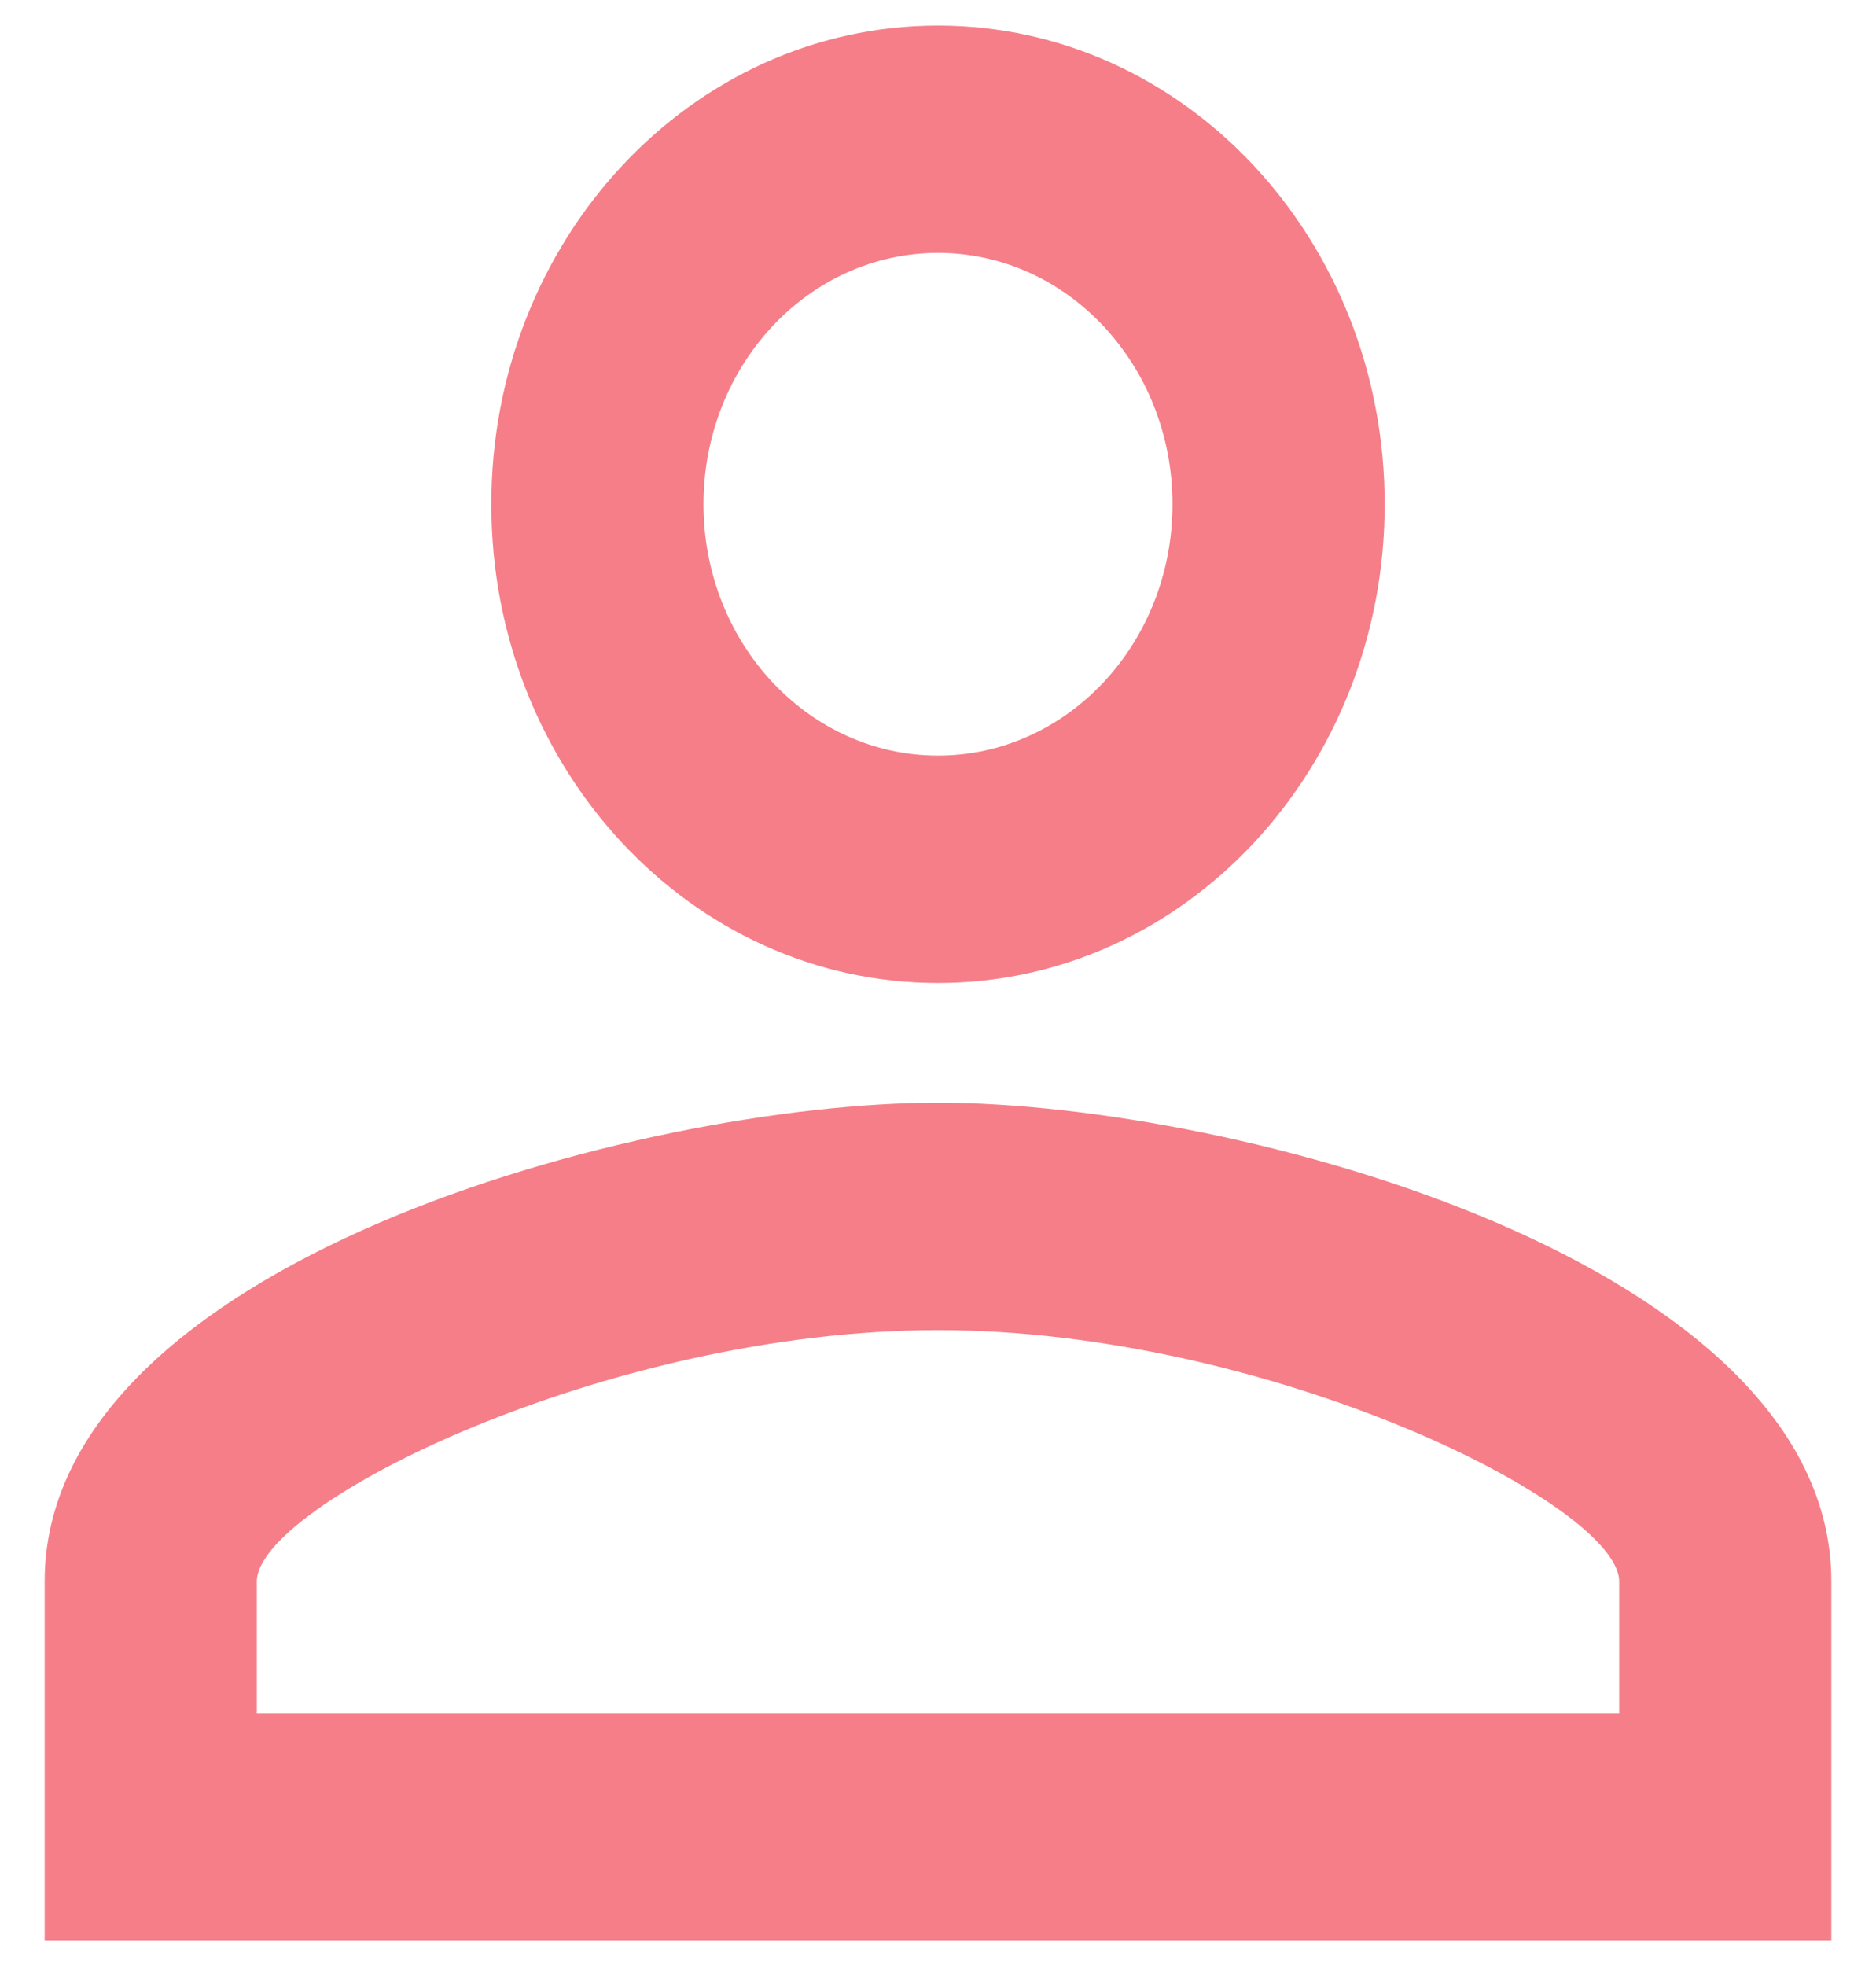 <svg width="21" height="22" viewBox="0 0 21 22" fill="none" xmlns="http://www.w3.org/2000/svg">
<path d="M10.5 2.83C11.95 2.83 13.125 4.089 13.125 5.643C13.125 7.196 11.95 8.455 10.5 8.455C9.05 8.455 7.875 7.196 7.875 5.643C7.875 4.089 9.05 2.83 10.5 2.83ZM10.5 14.884C14.213 14.884 18.125 16.839 18.125 17.696V19.17H2.875V17.696C2.875 16.839 6.787 14.884 10.5 14.884ZM10.5 0.286C7.737 0.286 5.5 2.683 5.5 5.643C5.5 8.603 7.737 11 10.5 11C13.262 11 15.5 8.603 15.5 5.643C15.5 2.683 13.262 0.286 10.5 0.286ZM10.5 12.339C7.162 12.339 0.5 14.134 0.5 17.696V21.714H20.5V17.696C20.5 14.134 13.838 12.339 10.5 12.339Z" fill="#F57E88"/>
</svg>

